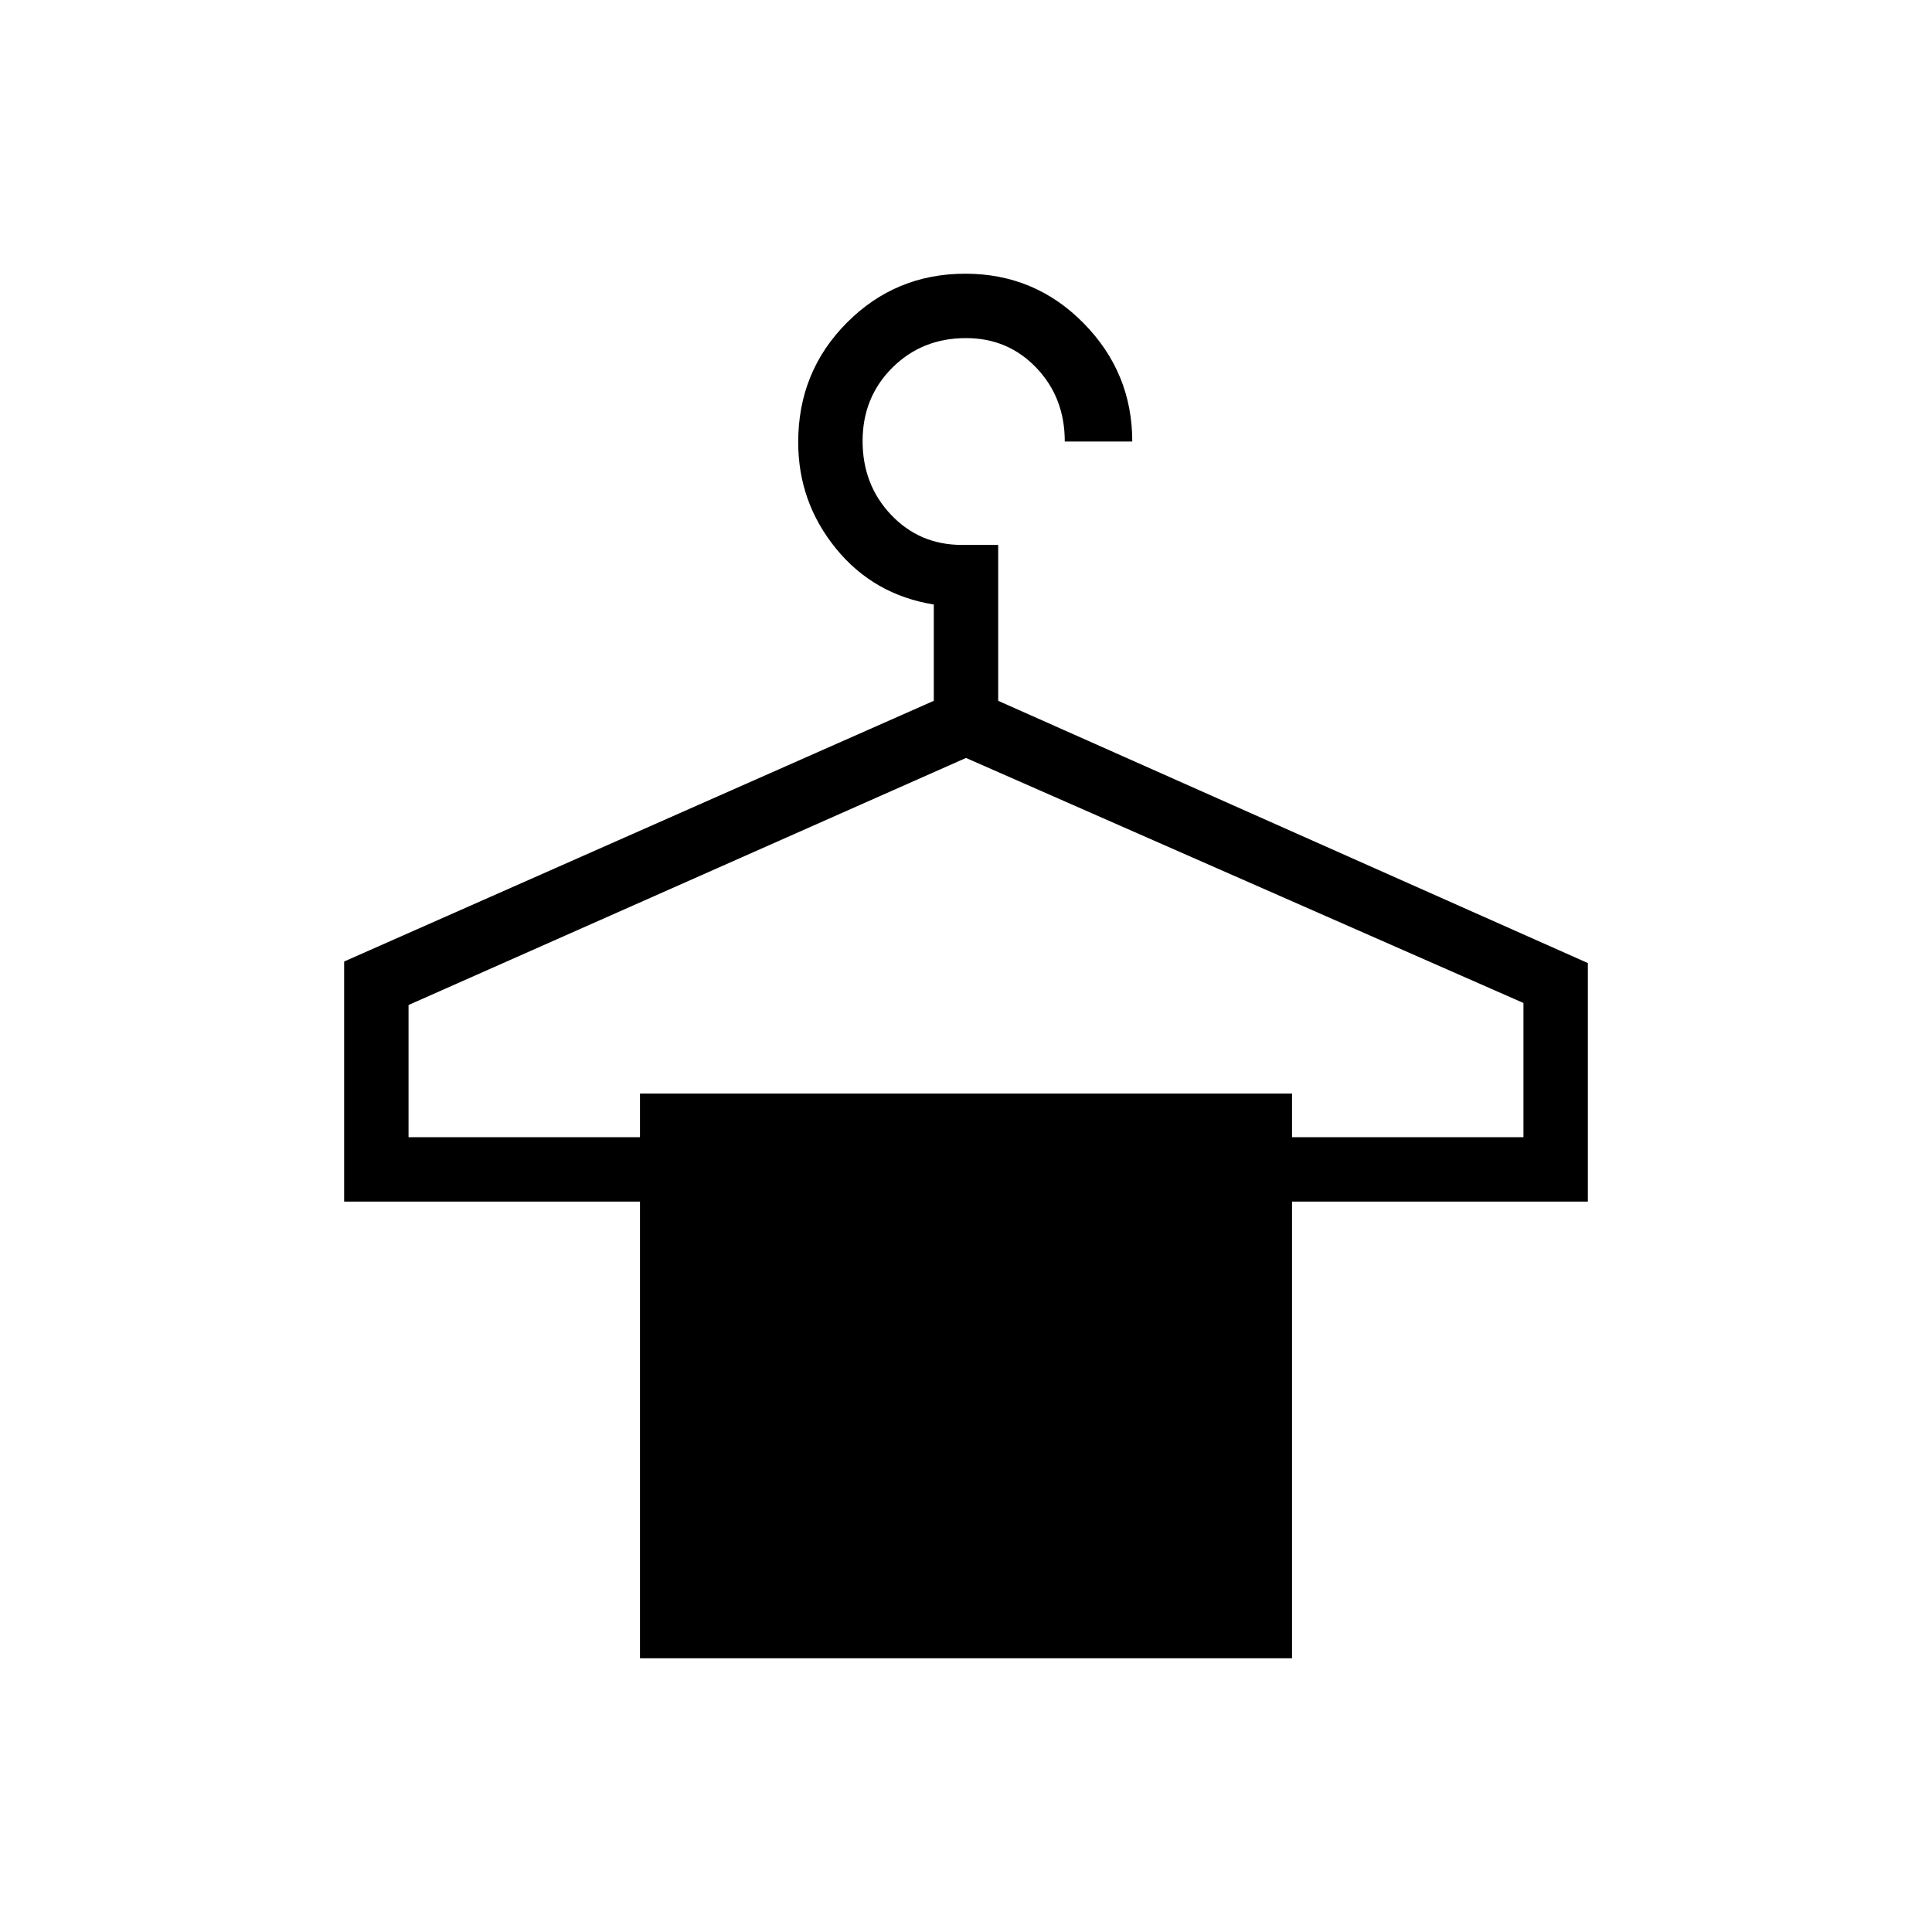 <svg xmlns="http://www.w3.org/2000/svg" height="20" viewBox="0 -960 960 960" width="20"><path d="M318-136v-226.92H171v-119.31l293-129.54v-47.85q-29.92-4.84-48.65-27.86-18.73-23.02-18.73-52.83 0-35.05 24.21-59.37Q445.05-824 479.64-824t58.78 24.58q24.2 24.57 24.2 58.8h-33.54q0-21.83-14.11-36.61Q500.86-792 480-792q-21.84 0-36.61 14.71-14.77 14.72-14.77 36.46 0 21.75 14.19 36.68 14.2 14.92 35.19 14.92h18v77.46l293 130.31v118.54H642V-136H318ZM203-394.92h115v-21.7h324v21.7h115v-66.7L480-583.38 203-460.62v65.7Z"/></svg>